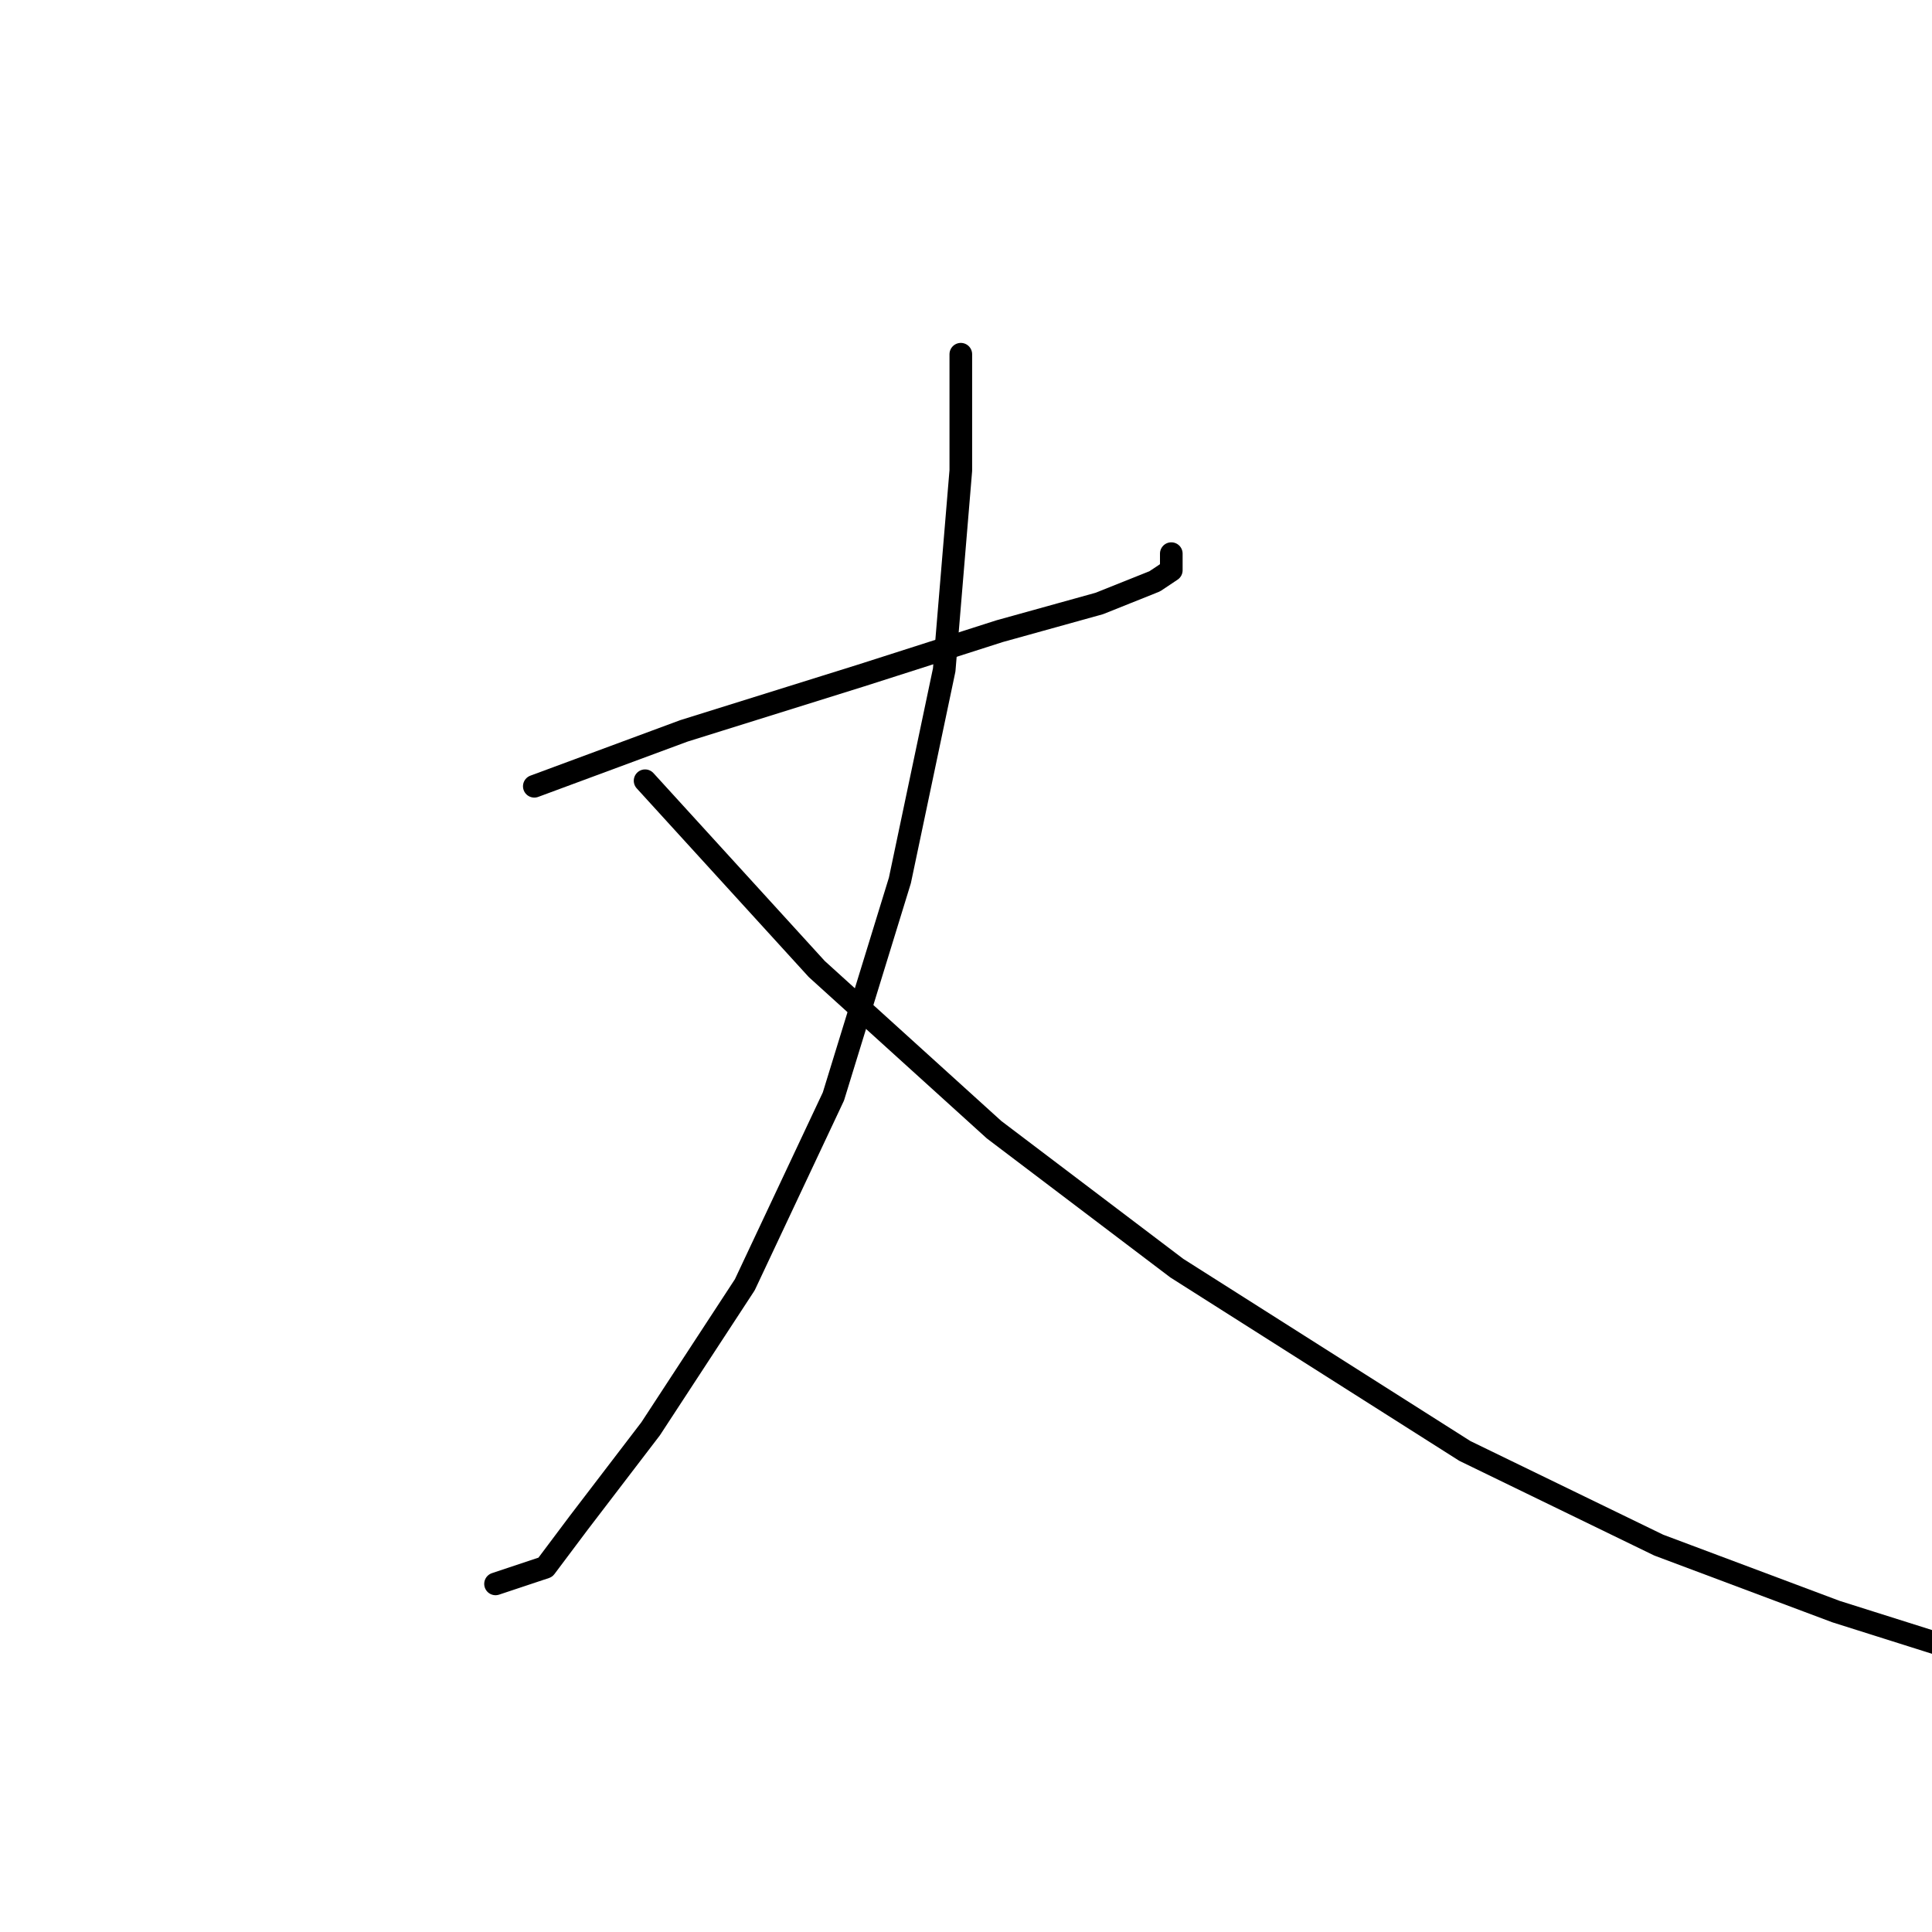 <?xml version="1.0" standalone="no"?>
    <svg width="256" height="256" xmlns="http://www.w3.org/2000/svg" version="1.1">
    <polyline stroke="black" stroke-width="3" stroke-linecap="round" fill="transparent" stroke-linejoin="round" points="70.799 104.185 90.616 96.846 114.102 89.506 132.451 83.634 145.662 79.965 153.002 77.029 155.203 75.561 155.203 73.359 155.203 73.359 " />
        <polyline stroke="black" stroke-width="3" stroke-linecap="round" fill="transparent" stroke-linejoin="round" points="127.313 46.937 127.313 62.35 125.111 88.772 119.24 116.662 110.432 145.286 98.689 170.241 86.212 189.323 76.671 201.801 72.267 207.672 65.661 209.874 65.661 209.874 " />
        <polyline stroke="black" stroke-width="3" stroke-linecap="round" fill="transparent" stroke-linejoin="round" points="85.478 103.451 108.231 128.406 131.717 149.69 155.937 168.039 194.103 192.259 219.791 204.736 243.278 213.544 257.223 217.948 257.223 217.948 " />
        </svg>
